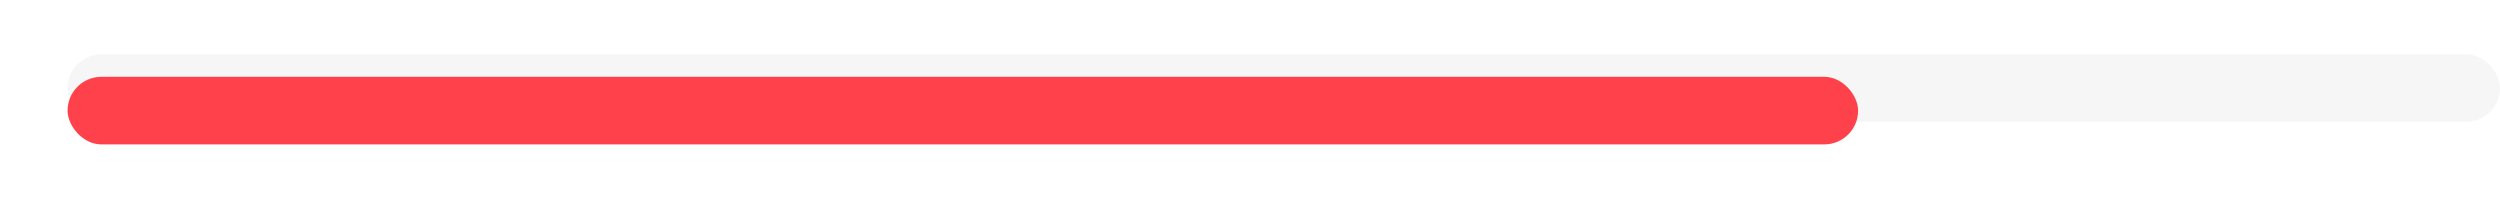 <svg width="222" height="19" viewBox="0 0 222 19" fill="none" xmlns="http://www.w3.org/2000/svg">
<rect x="6" y="4.822" width="216" height="6" rx="3" fill="#909294" fill-opacity="0.08"/>
<g filter="url(#filter0_d_346_10469)">
<rect x="6" y="4.822" width="159" height="6" rx="3" fill="#FF414B"/>
</g>
<defs>
<filter id="filter0_d_346_10469" x="0" y="0.822" width="171" height="18" filterUnits="userSpaceOnUse" color-interpolation-filters="sRGB">
<feFlood flood-opacity="0" result="BackgroundImageFix"/>
<feColorMatrix in="SourceAlpha" type="matrix" values="0 0 0 0 0 0 0 0 0 0 0 0 0 0 0 0 0 0 127 0" result="hardAlpha"/>
<feOffset dy="2"/>
<feGaussianBlur stdDeviation="3"/>
<feComposite in2="hardAlpha" operator="out"/>
<feColorMatrix type="matrix" values="0 0 0 0 0.565 0 0 0 0 0.573 0 0 0 0 0.58 0 0 0 0.2 0"/>
<feBlend mode="normal" in2="BackgroundImageFix" result="effect1_dropShadow_346_10469"/>
<feBlend mode="normal" in="SourceGraphic" in2="effect1_dropShadow_346_10469" result="shape"/>
</filter>
</defs>
</svg>
